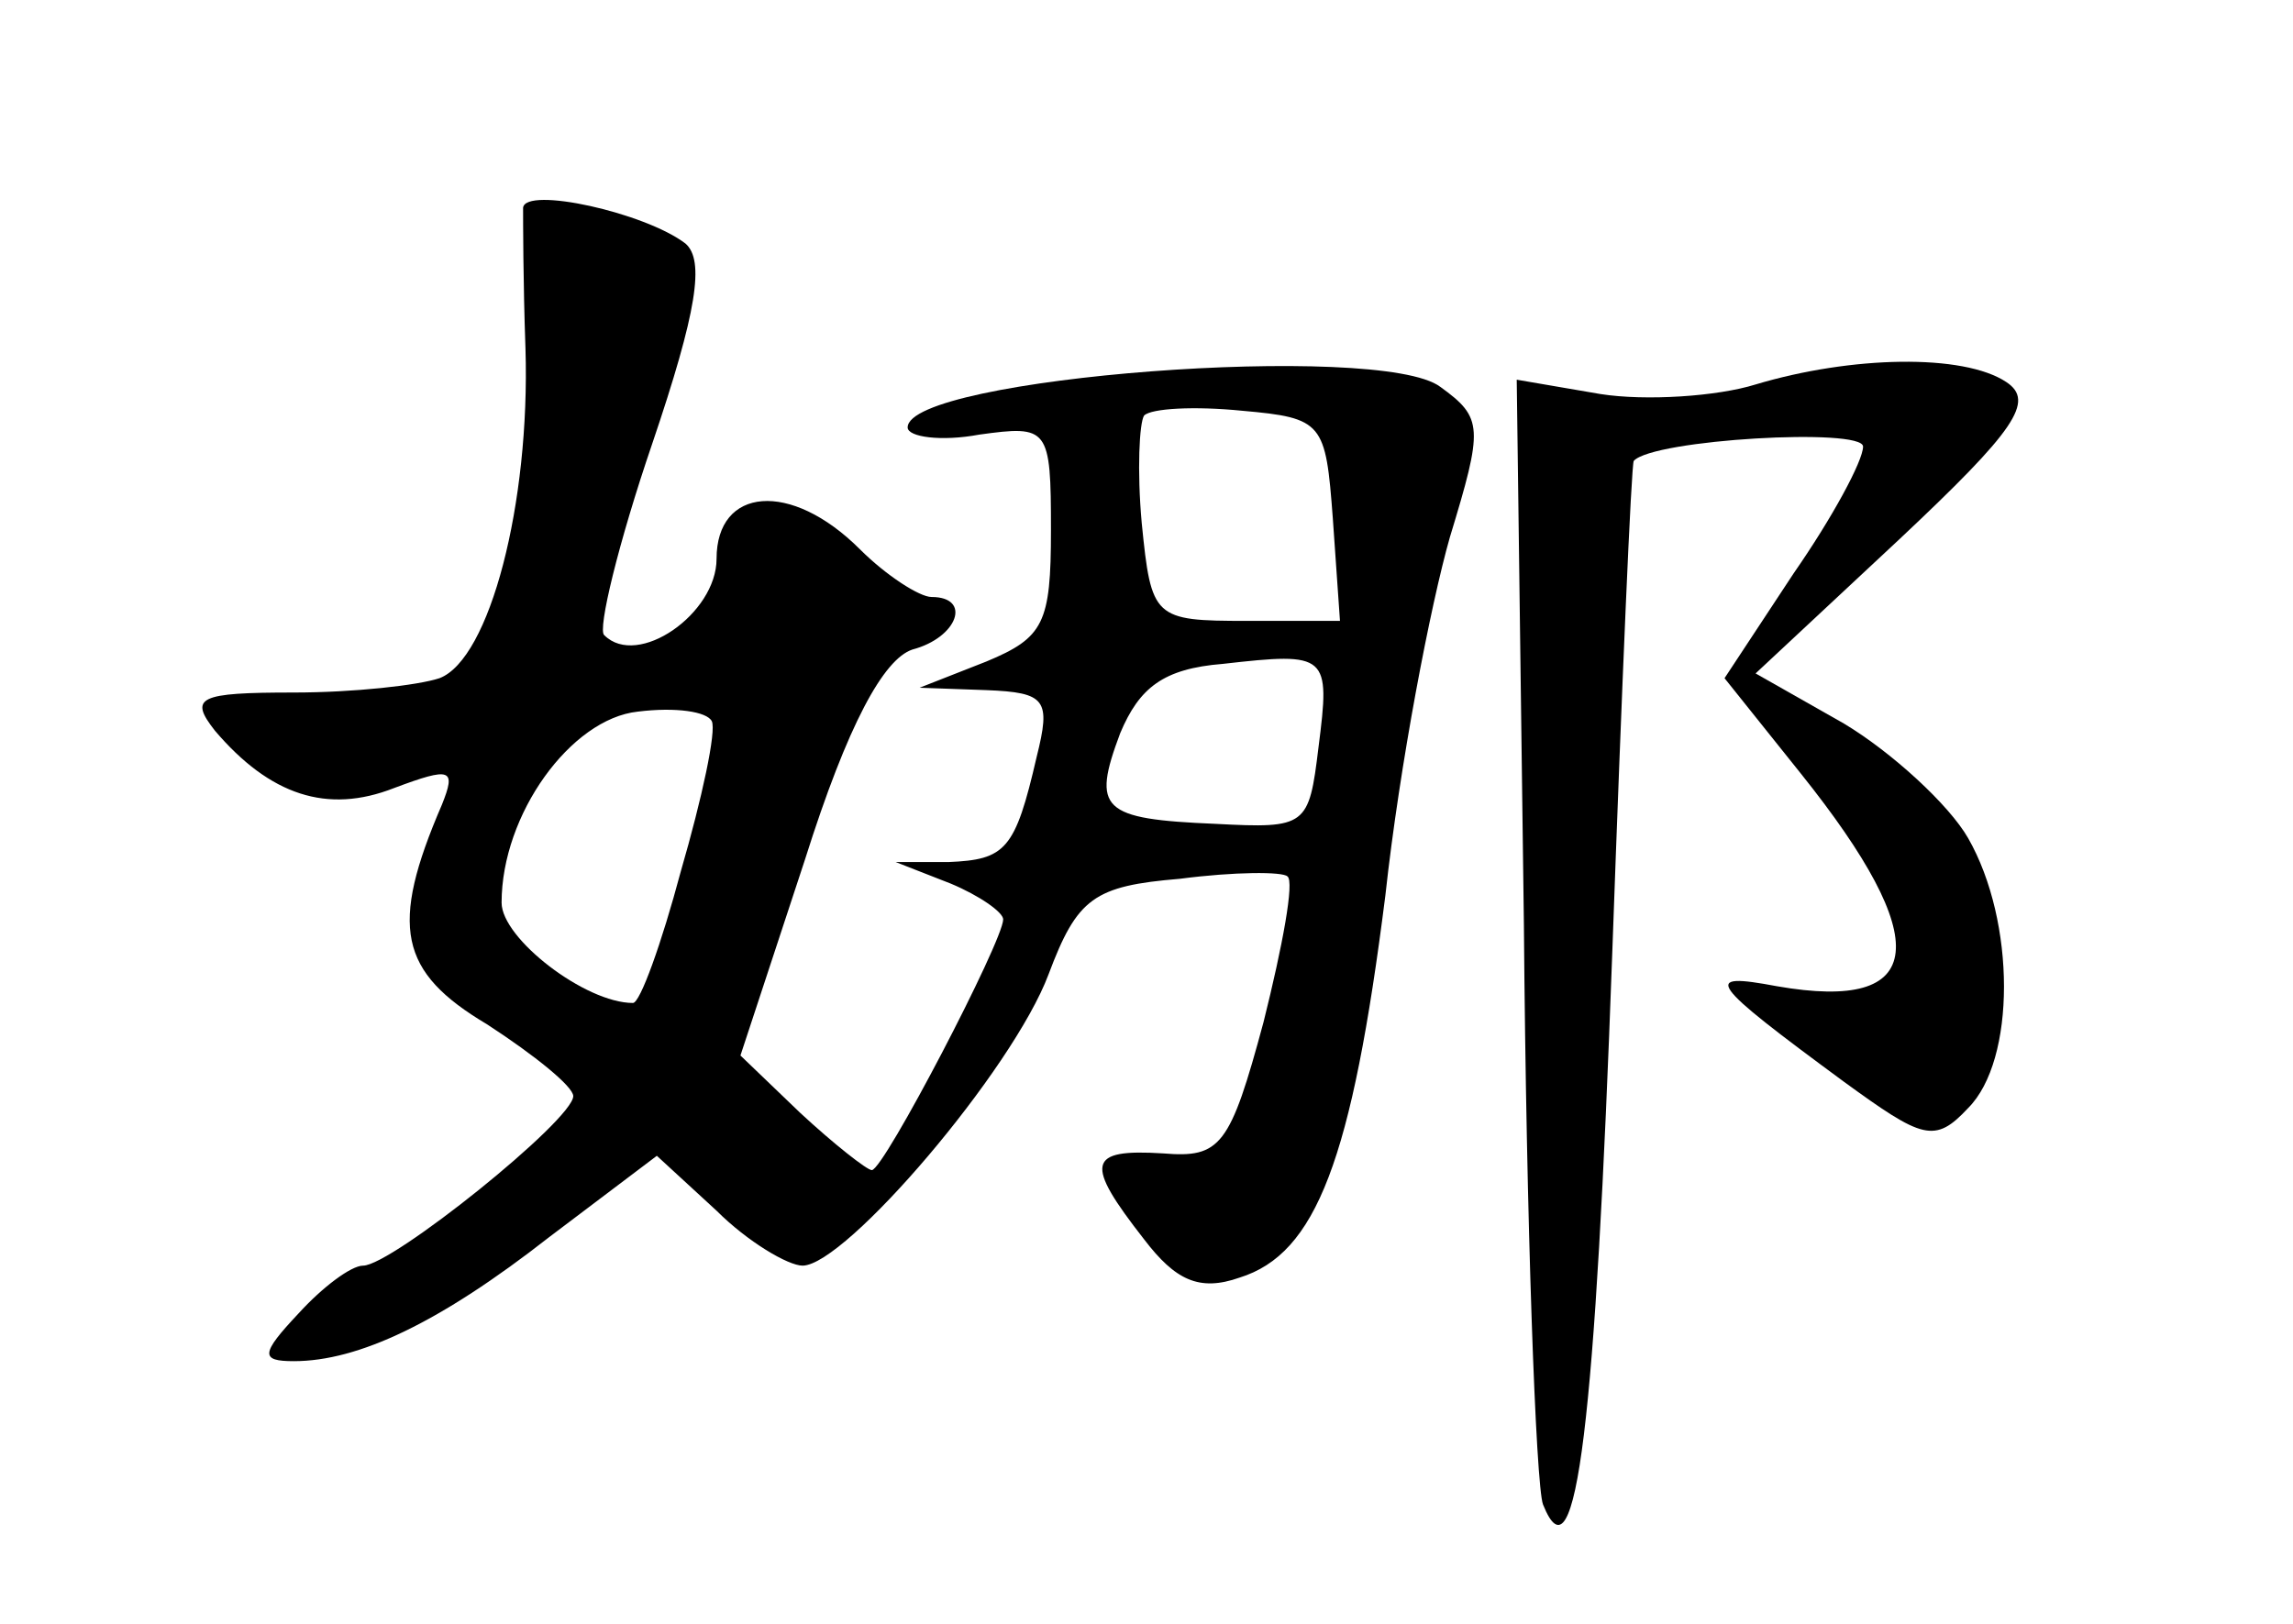 <?xml version="1.0" standalone="no"?>
<!DOCTYPE svg PUBLIC "-//W3C//DTD SVG 20010904//EN"
 "http://www.w3.org/TR/2001/REC-SVG-20010904/DTD/svg10.dtd">
<svg version="1.0" xmlns="http://www.w3.org/2000/svg"
 width="96pt" height="68pt" viewBox="0 0 96 68"
 preserveAspectRatio="xMidYMid meet">
<g transform="translate(0,68) scale(0.1,-0.1)"
fill="#000000" stroke="none">
<path d="M219 593 c0 -5 0 -31 1 -59 2 -65 -15 -130 -36 -138 -9 -3 -36 -6
-61 -6 -40 0 -44 -2 -33 -16 23 -27 47 -35 75 -24 24 9 26 8 20 -7 -22 -51
-18 -70 19 -92 20 -13 36 -26 36 -30 0 -10 -76 -71 -88 -71 -5 0 -17 -9 -27
-20 -16 -17 -16 -20 -2 -20 27 0 61 16 107 52 l45 34 25 -23 c13 -13 30 -23
36 -23 18 0 88 82 103 122 12 32 19 37 55 40 23 3 43 3 45 1 3 -2 -2 -29 -10
-61 -14 -52 -18 -57 -42 -55 -32 2 -33 -4 -8 -36 13 -17 23 -22 40 -16 32 10
47 49 61 160 6 55 19 122 27 150 14 46 14 50 -4 63 -25 19 -223 4 -223 -17 0
-4 14 -6 30 -3 29 4 30 3 30 -40 0 -39 -3 -45 -27 -55 l-28 -11 28 -1 c25 -1
27 -4 21 -28 -9 -39 -13 -43 -37 -44 l-22 0 23 -9 c12 -5 22 -12 22 -15 0 -9
-50 -105 -55 -105 -2 0 -16 11 -30 24 l-25 24 27 82 c18 57 33 84 45 88 19 5
25 22 8 22 -5 0 -19 9 -30 20 -29 29 -60 26 -60 -4 0 -23 -33 -46 -47 -32 -3
2 6 39 20 80 19 56 22 77 14 84 -17 13 -67 24 -68 15z m339 -130 l3 -43 -39 0
c-39 0 -40 1 -44 41 -2 22 -1 42 1 45 3 3 21 4 41 2 34 -3 35 -5 38 -45z m-6
-96 c-4 -33 -5 -34 -43 -32 -48 2 -52 6 -40 38 8 19 18 27 43 29 44 5 45 4 40
-35z m-267 -52 c-8 -30 -17 -55 -20 -55 -20 0 -55 27 -55 42 0 37 29 77 57 80
16 2 29 0 31 -4 2 -4 -4 -32 -13 -63z"/>
<path d="M735 519 c-16 -5 -46 -7 -65 -4 l-35 6 3 -228 c1 -125 5 -235 8 -243
14 -35 22 36 29 231 4 112 8 205 9 206 8 9 96 14 96 6 0 -6 -13 -30 -29 -53
l-29 -44 32 -40 c56 -70 53 -100 -10 -89 -32 6 -29 2 28 -40 33 -24 38 -26 52
-11 20 20 20 78 0 113 -8 14 -32 36 -52 48 l-37 21 60 56 c49 46 57 58 45 66
-18 12 -65 11 -105 -1z"/>
</g>
</svg>
